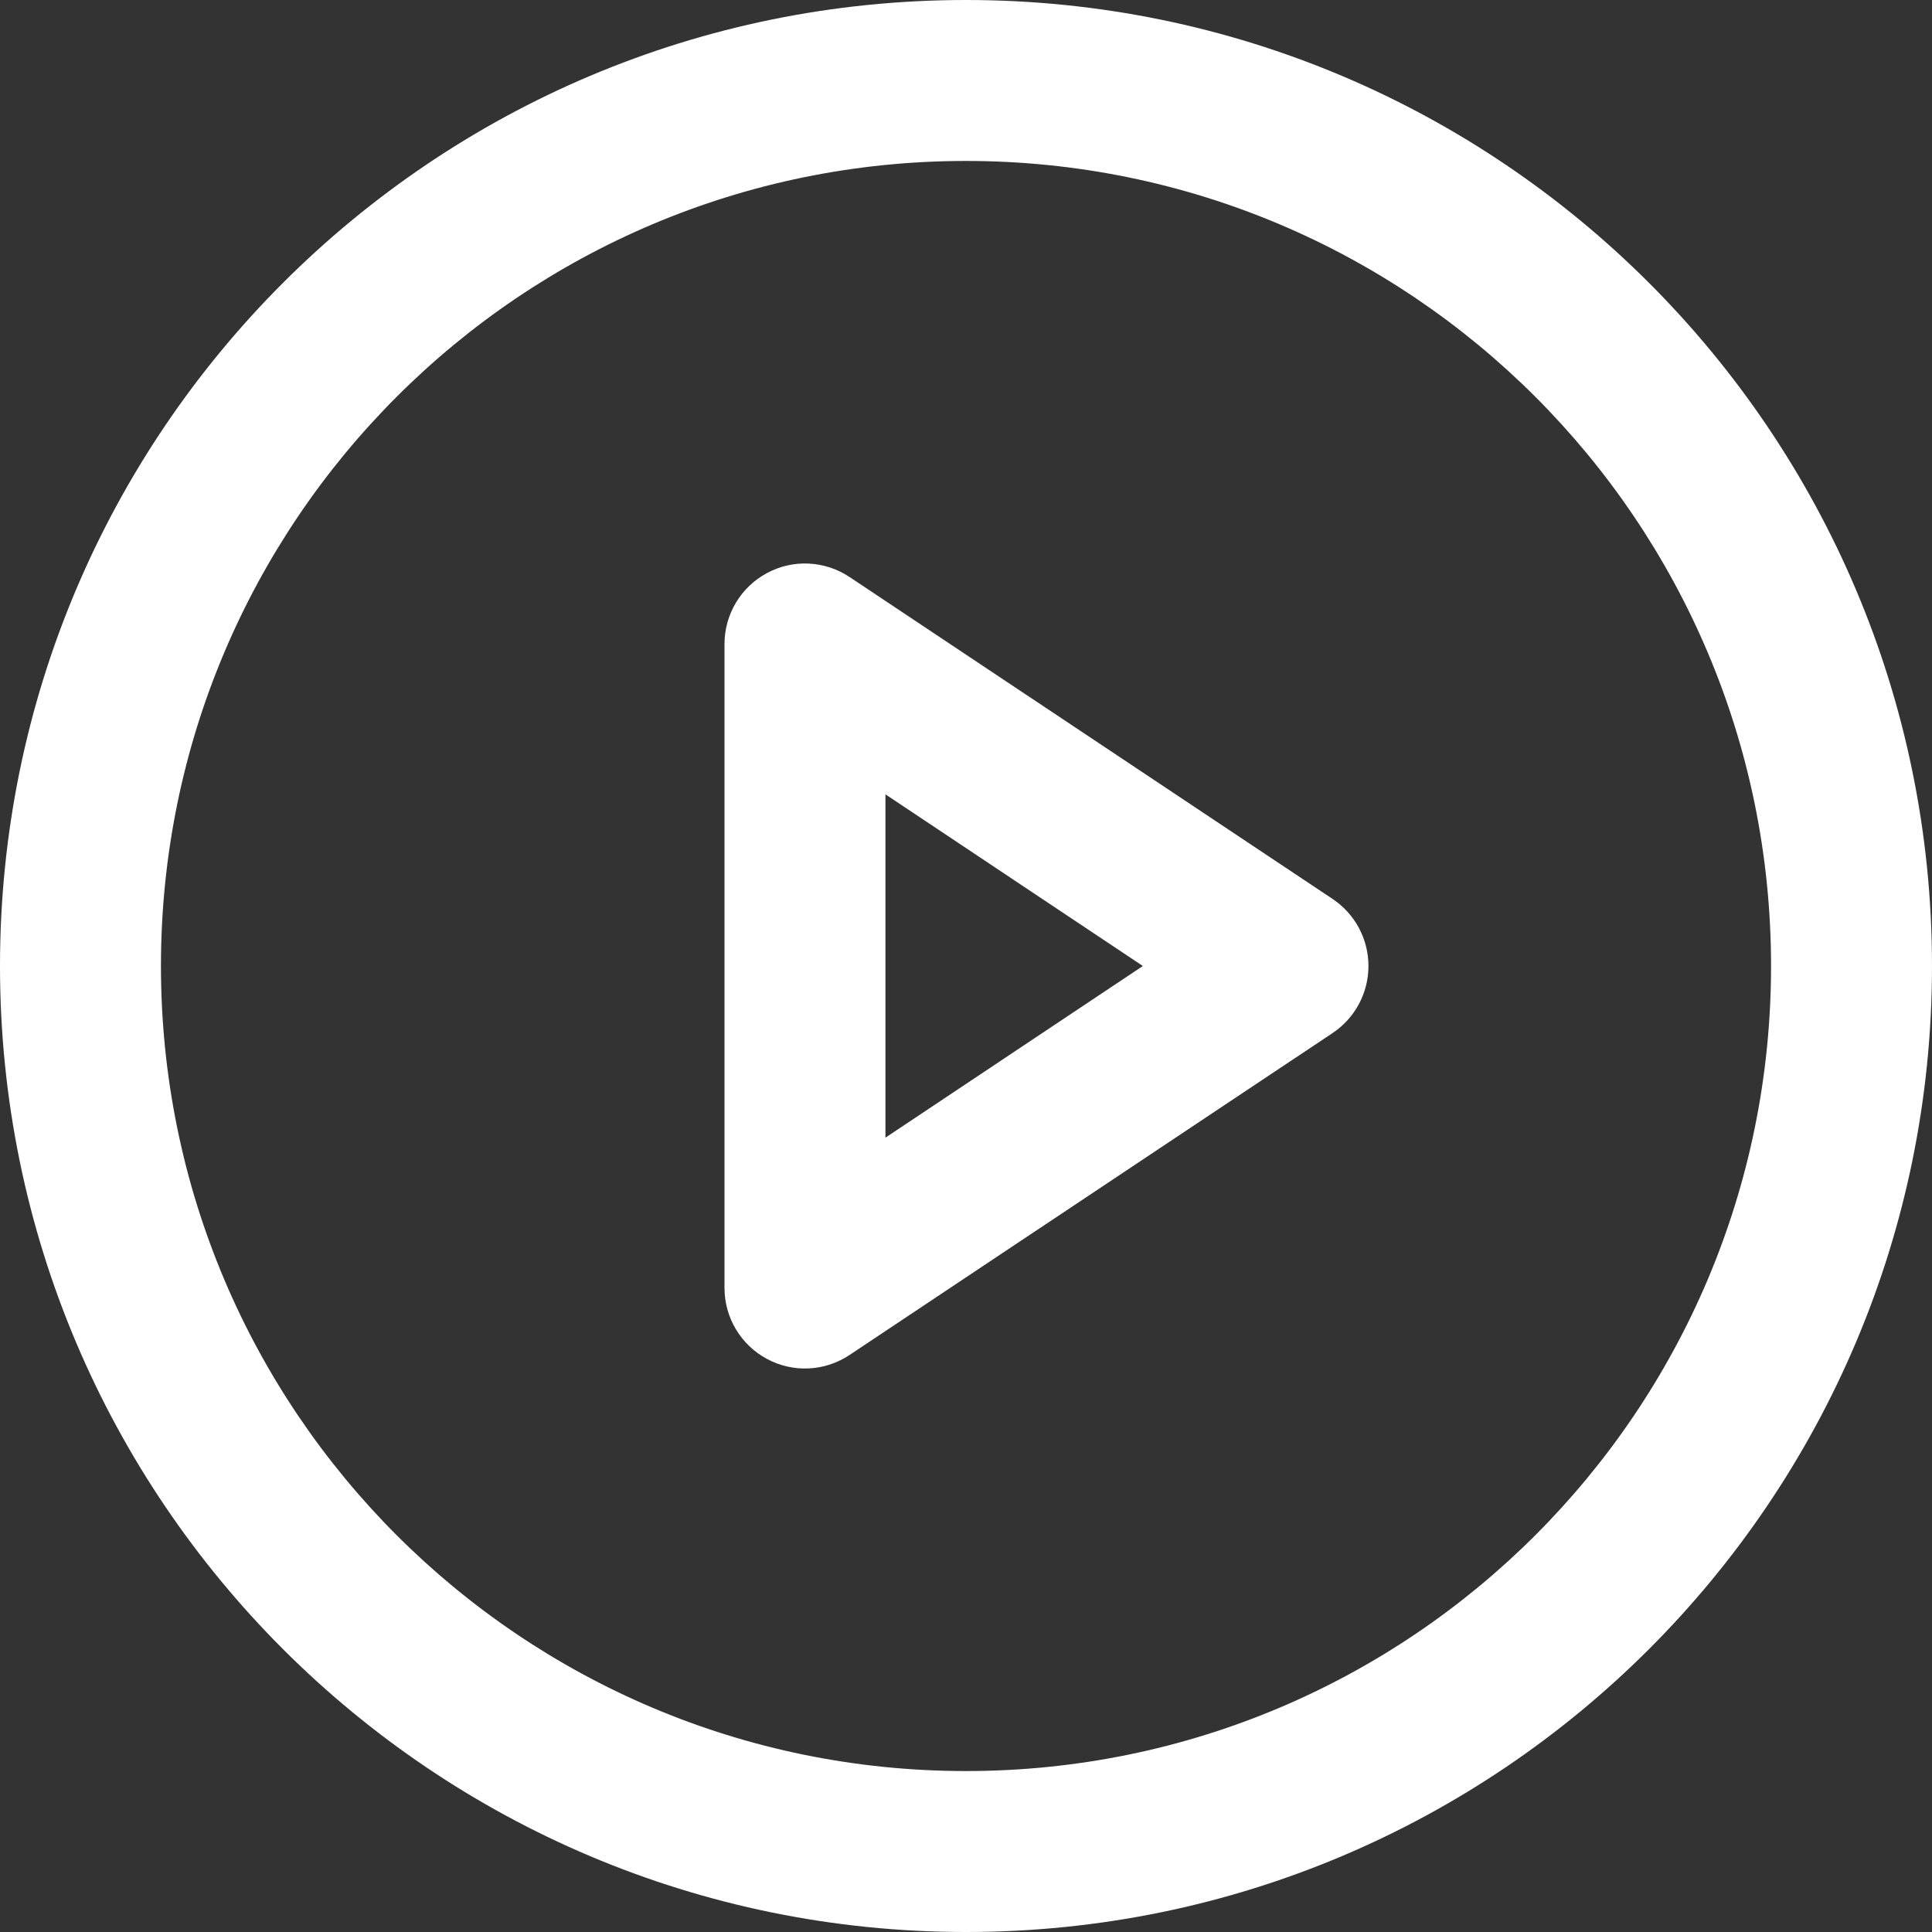 <svg width="13" height="13" viewBox="0 0 13 13" fill="none" xmlns="http://www.w3.org/2000/svg">
<rect x="0" y="0" width="13" height="13" fill="#333333" stroke="none"/>
<g clip-path="url(#clip0_3_989)">
<path fill-rule="evenodd" clip-rule="evenodd" d="M1.083 6.5C1.083 3.508 3.508 1.083 6.5 1.083C9.492 1.083 11.917 3.508 11.917 6.5C11.917 9.492 9.492 11.917 6.5 11.917C3.508 11.917 1.083 9.492 1.083 6.5ZM6.5 0C2.91 0 0 2.91 0 6.5C0 10.09 2.91 13 6.5 13C10.09 13 13 10.09 13 6.5C13 2.91 10.09 0 6.5 0ZM5.717 3.883C5.551 3.772 5.337 3.761 5.161 3.856C4.985 3.95 4.875 4.134 4.875 4.333V8.667C4.875 8.866 4.985 9.05 5.161 9.144C5.337 9.239 5.551 9.228 5.717 9.117L8.967 6.951C9.118 6.85 9.208 6.681 9.208 6.5C9.208 6.319 9.118 6.15 8.967 6.049L5.717 3.883ZM7.69 6.5L5.958 7.655V5.345L7.69 6.5Z" fill="white"/>
</g>
<defs>
<clipPath id="clip0_3_989">
<rect width="13" height="13" fill="white"/>
</clipPath>
</defs>
</svg>

